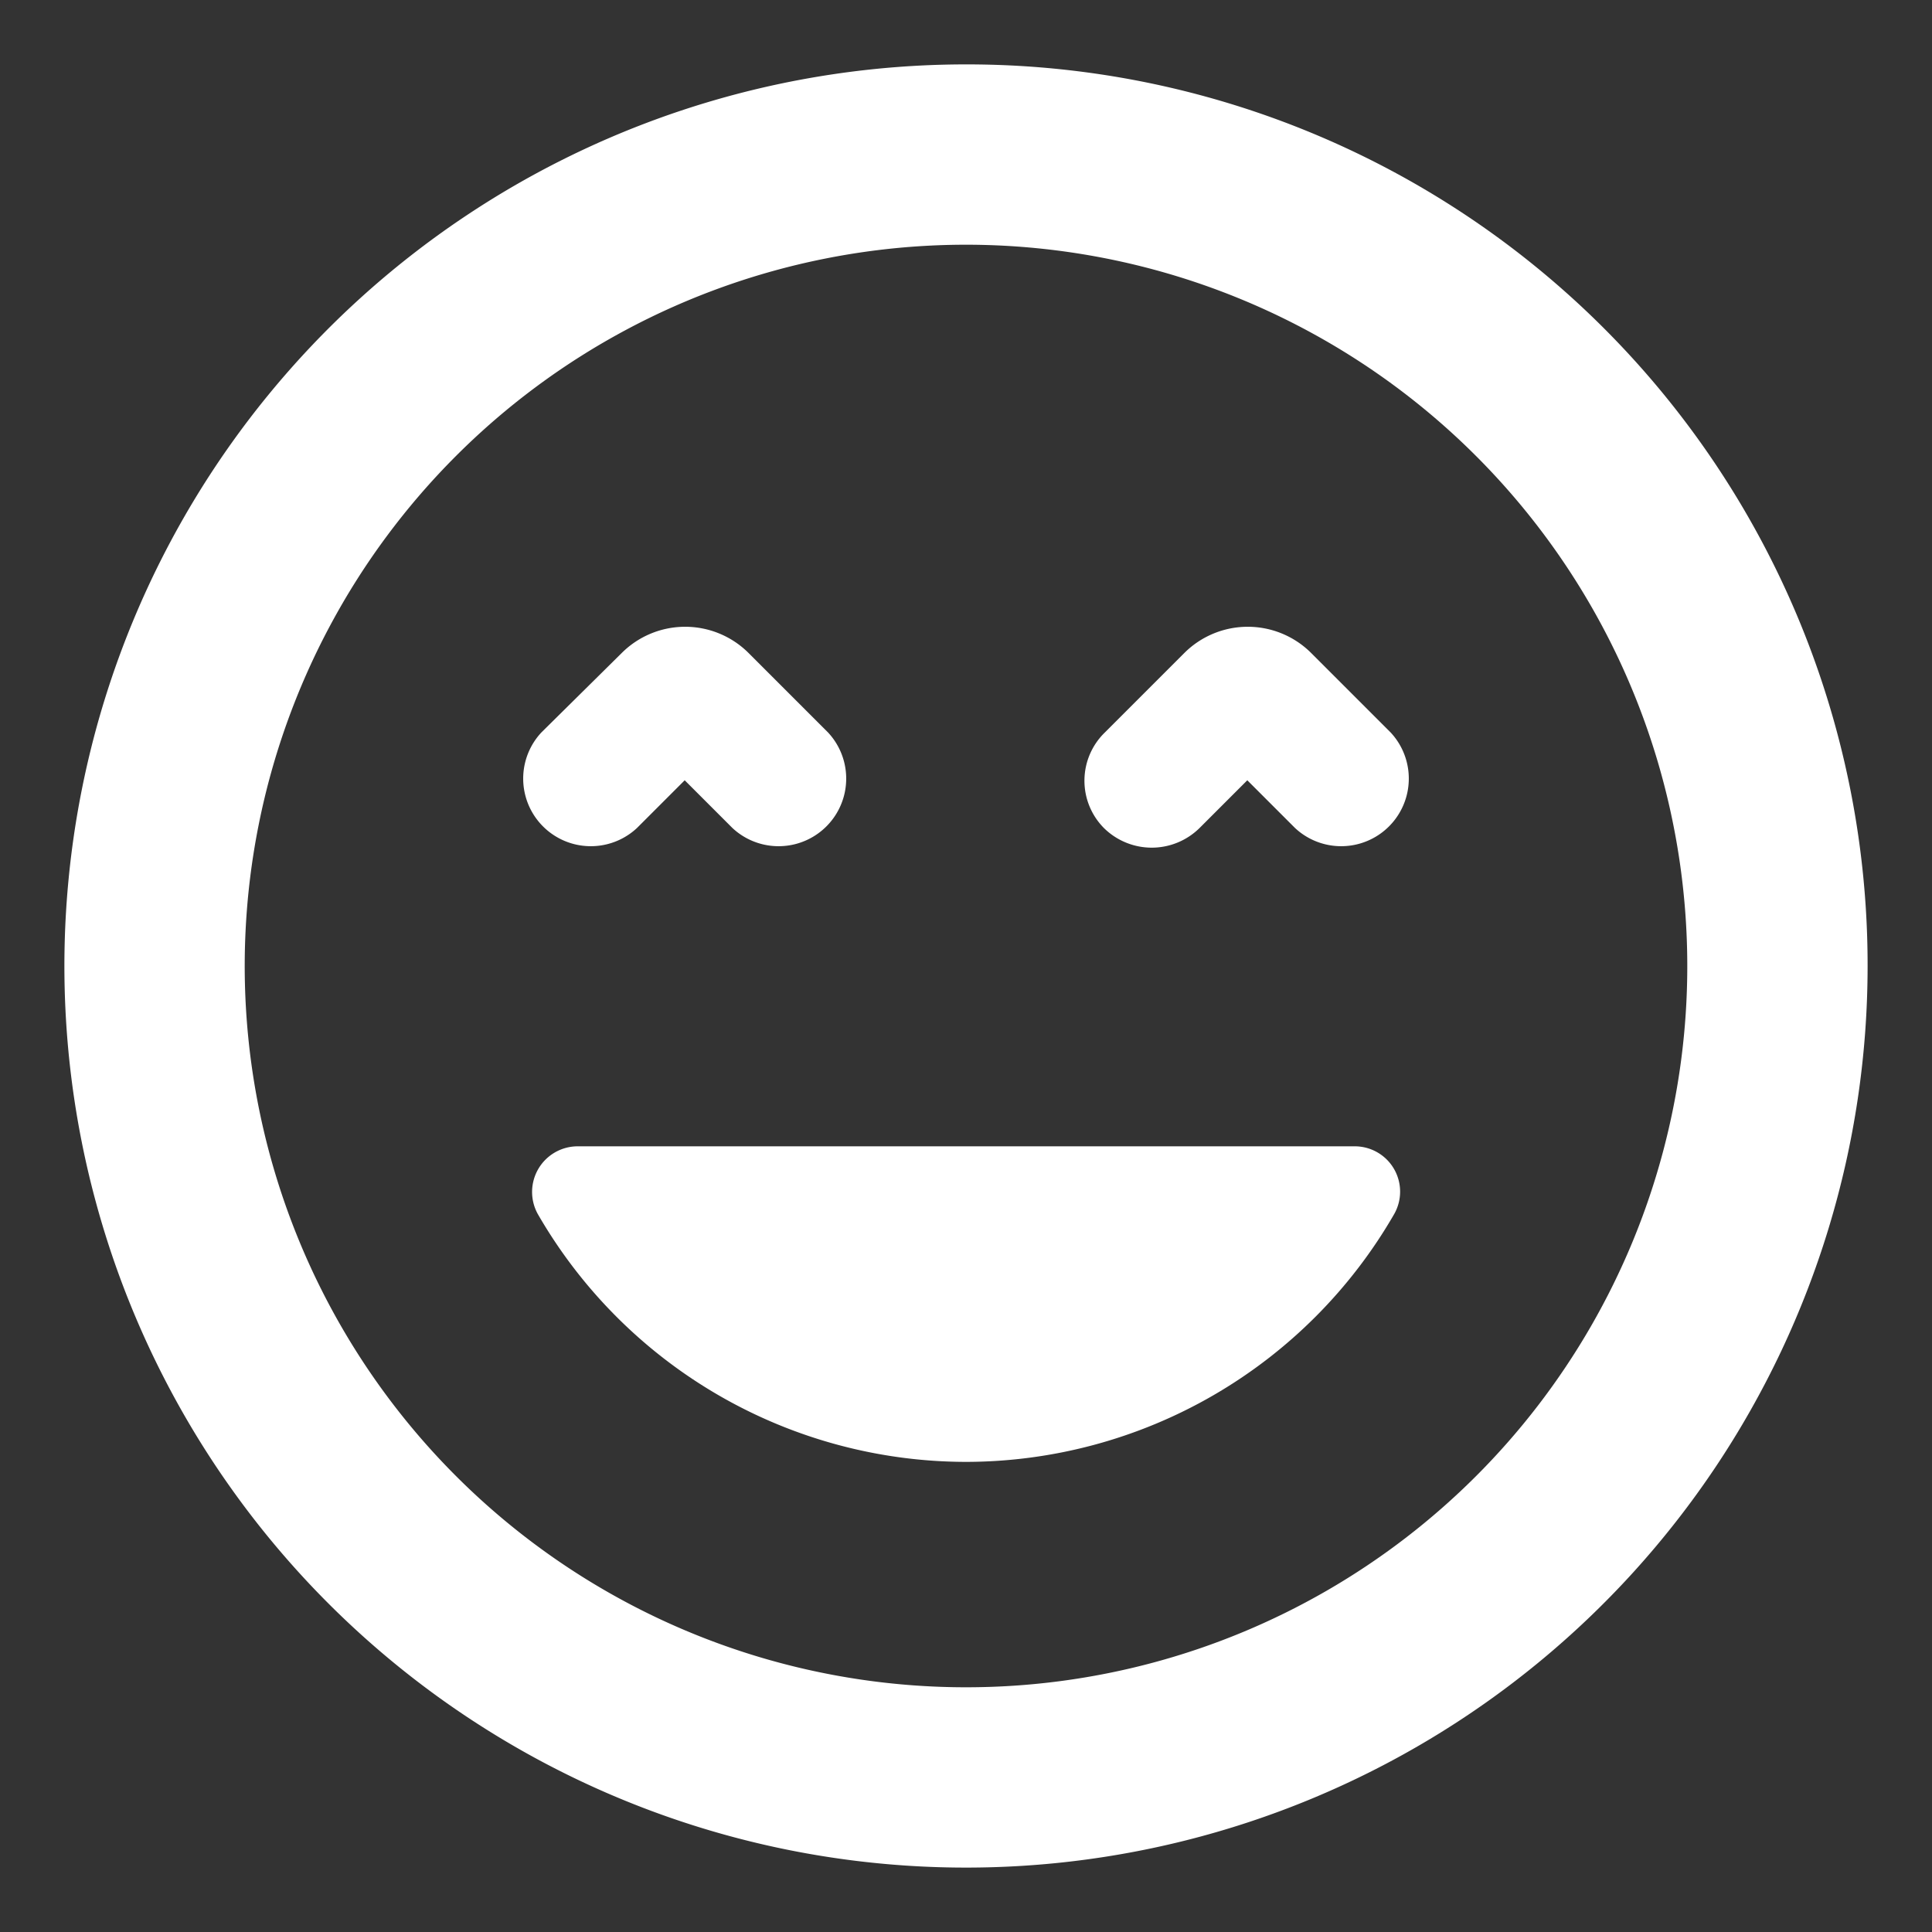<svg id="sentiment_very_satisfied-black-18dp" xmlns="http://www.w3.org/2000/svg" width="60" height="60" viewBox="0 0 60 60">
  <rect x="0" y="0" width="60" height="60" fill="#333333" stroke="none"/>
  <path id="Trazado_96" data-name="Trazado 96" d="M0,0H60V60H0Z" fill="none"/>
  <path id="Trazado_97" data-name="Trazado 97" d="M21.264,24.232l1.484,1.484a2.1,2.1,0,0,0,2.968-2.968l-2.464-2.464a2.788,2.788,0,0,0-3.948,0l-2.492,2.464a2.1,2.1,0,0,0,2.968,2.968l1.484-1.484ZM30,45.4a15.368,15.368,0,0,0,13.3-7.7,1.408,1.408,0,0,0-1.232-2.1H17.932A1.417,1.417,0,0,0,16.7,37.7,15.368,15.368,0,0,0,30,45.4Zm4.284-19.684a2.113,2.113,0,0,0,2.968,0l1.484-1.484,1.484,1.484a2.1,2.1,0,0,0,2.968-2.968l-2.464-2.464a2.788,2.788,0,0,0-3.948,0l-2.464,2.464a2.087,2.087,0,0,0-.028,2.968ZM29.972,2A28,28,0,1,0,58,30,27.968,27.968,0,0,0,29.972,2ZM30,52.4A22.4,22.4,0,1,1,52.4,30,22.394,22.394,0,0,1,30,52.4Z" fill="#fff"/>
</svg>
